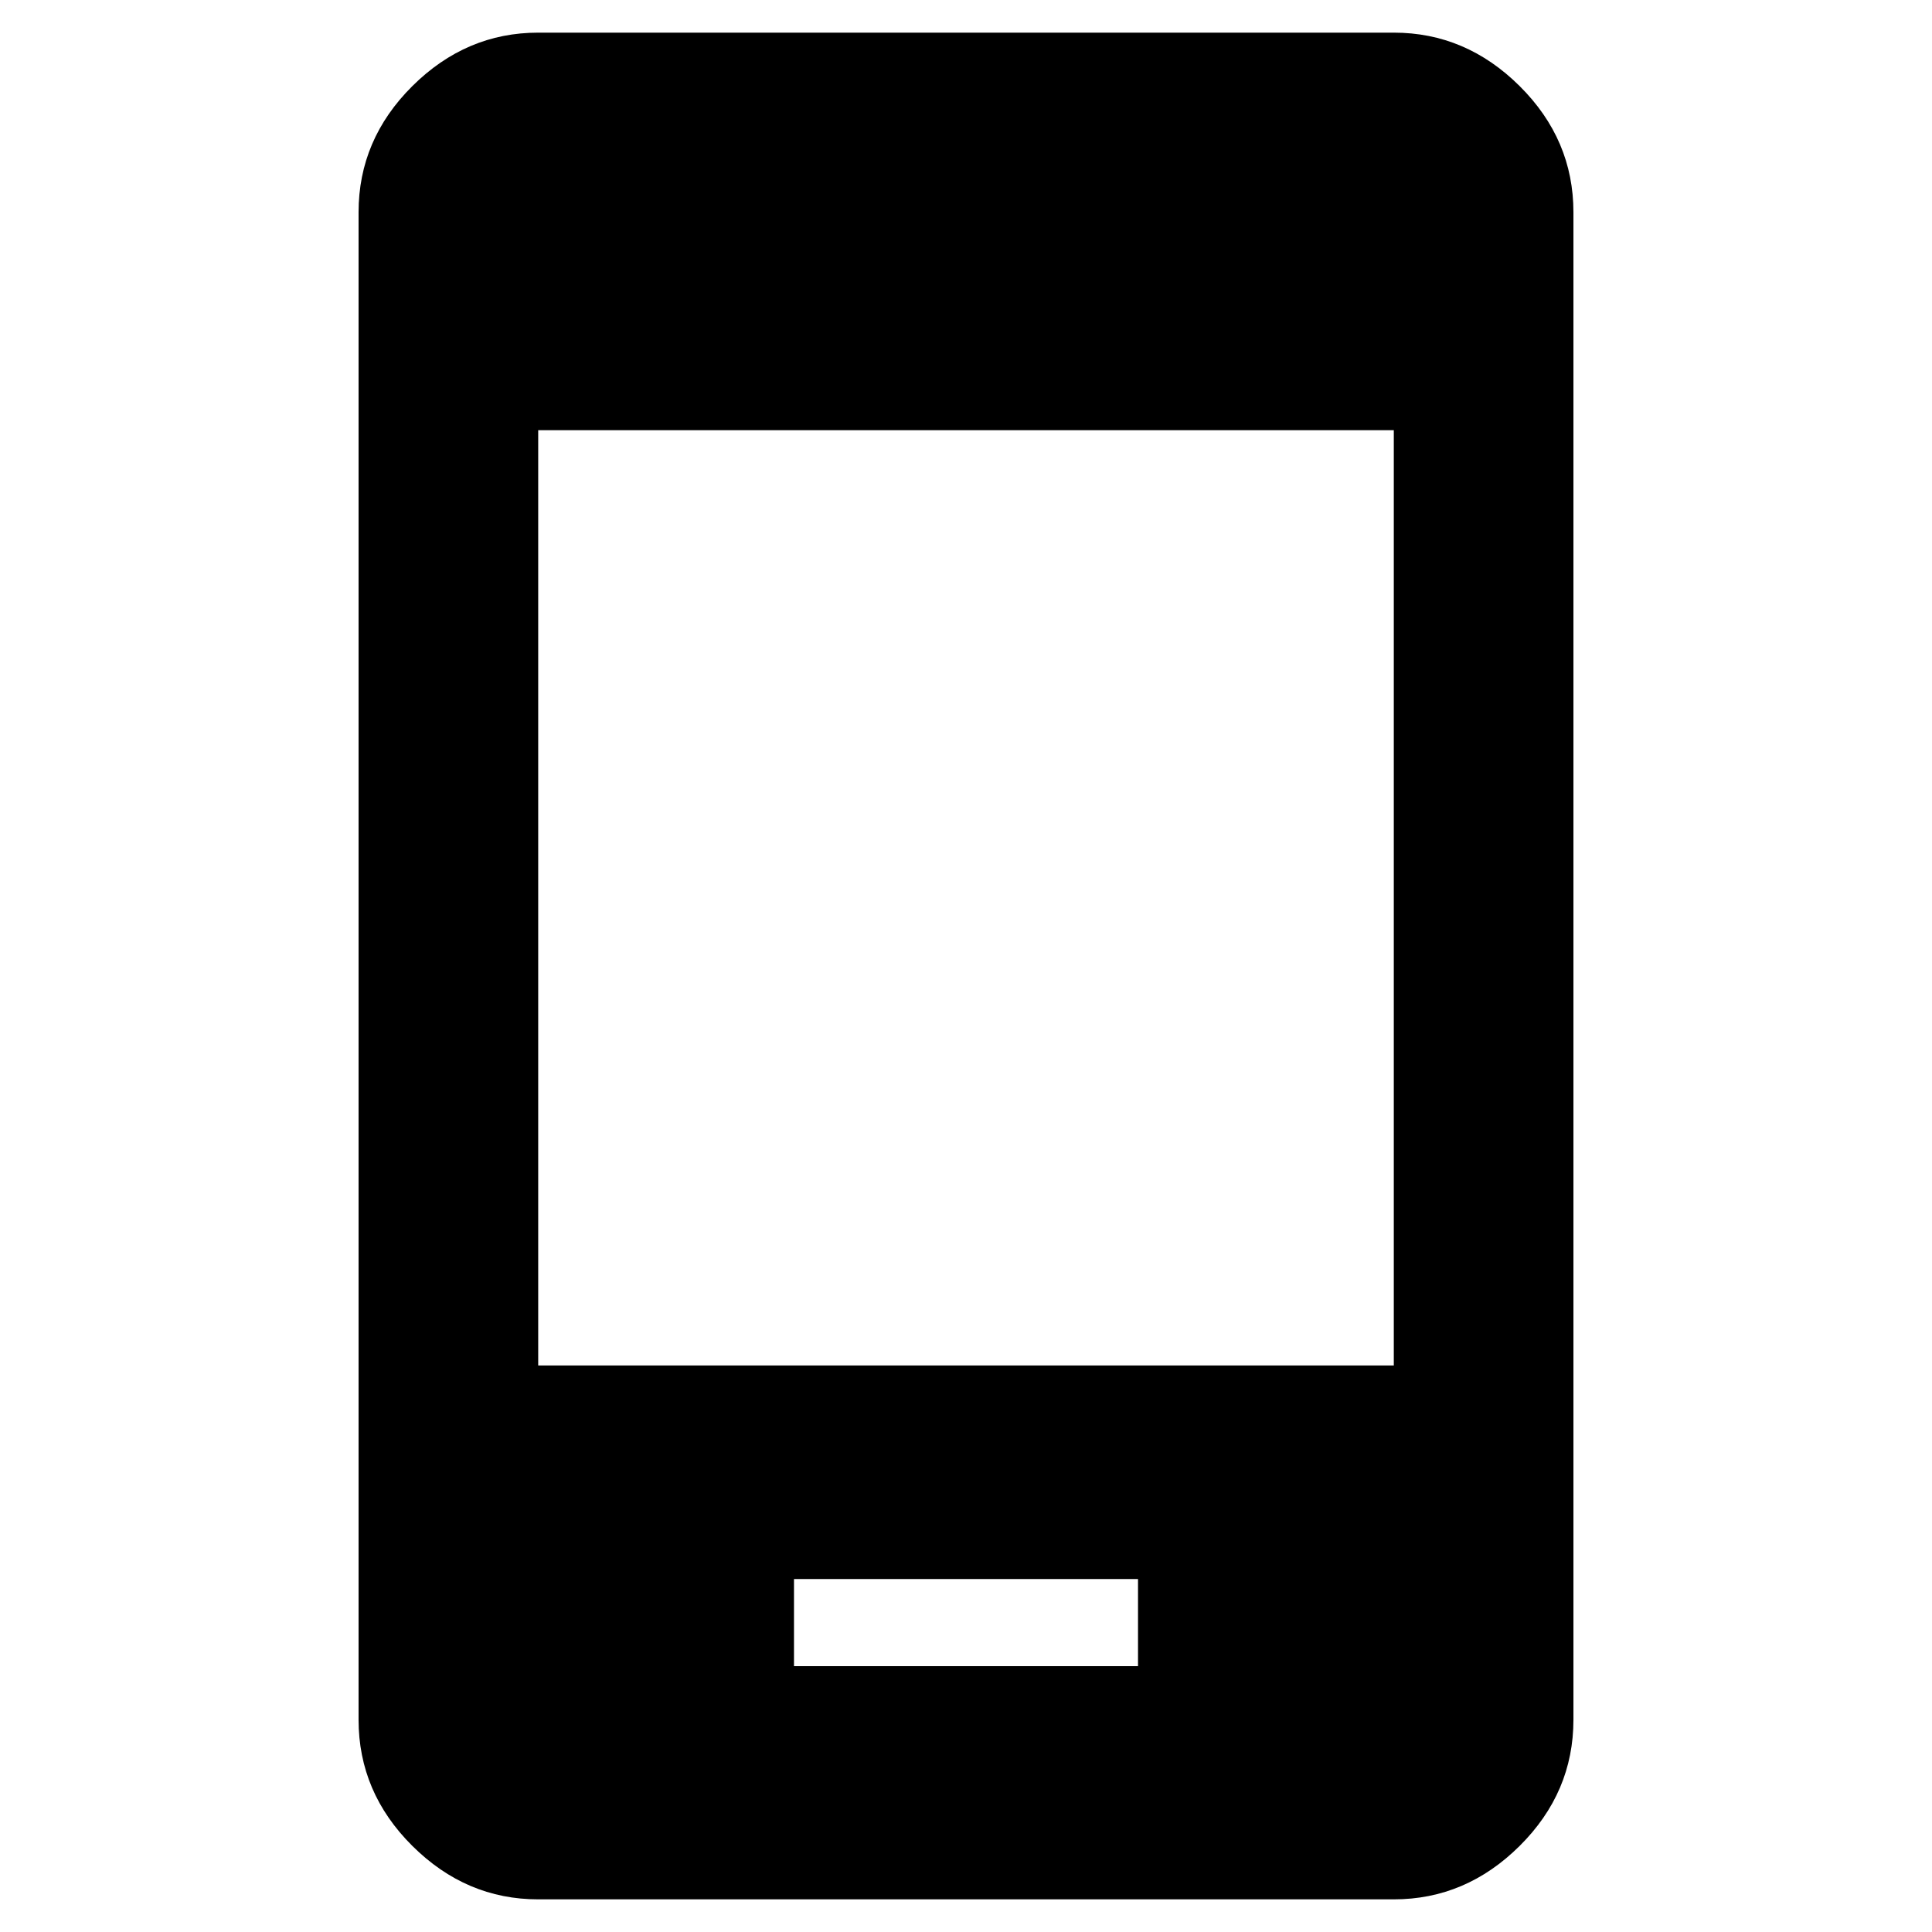 <svg xmlns="http://www.w3.org/2000/svg" height="40" viewBox="0 -960 960 960" width="40"><path d="M394.53-132.1h170.94v-43.28H394.53v43.28ZM267.43-16.22q-35.81 0-62.54-26.56-26.72-26.56-26.72-62.7v-749.04q0-36.14 26.72-62.7 26.73-26.56 62.54-26.56h425.14q35.81 0 62.54 26.56 26.72 26.56 26.72 62.7v749.04q0 36.14-26.72 62.7-26.73 26.56-62.54 26.56H267.43Zm0-265.29h425.14v-464.74H267.43v464.74Z"/></svg>